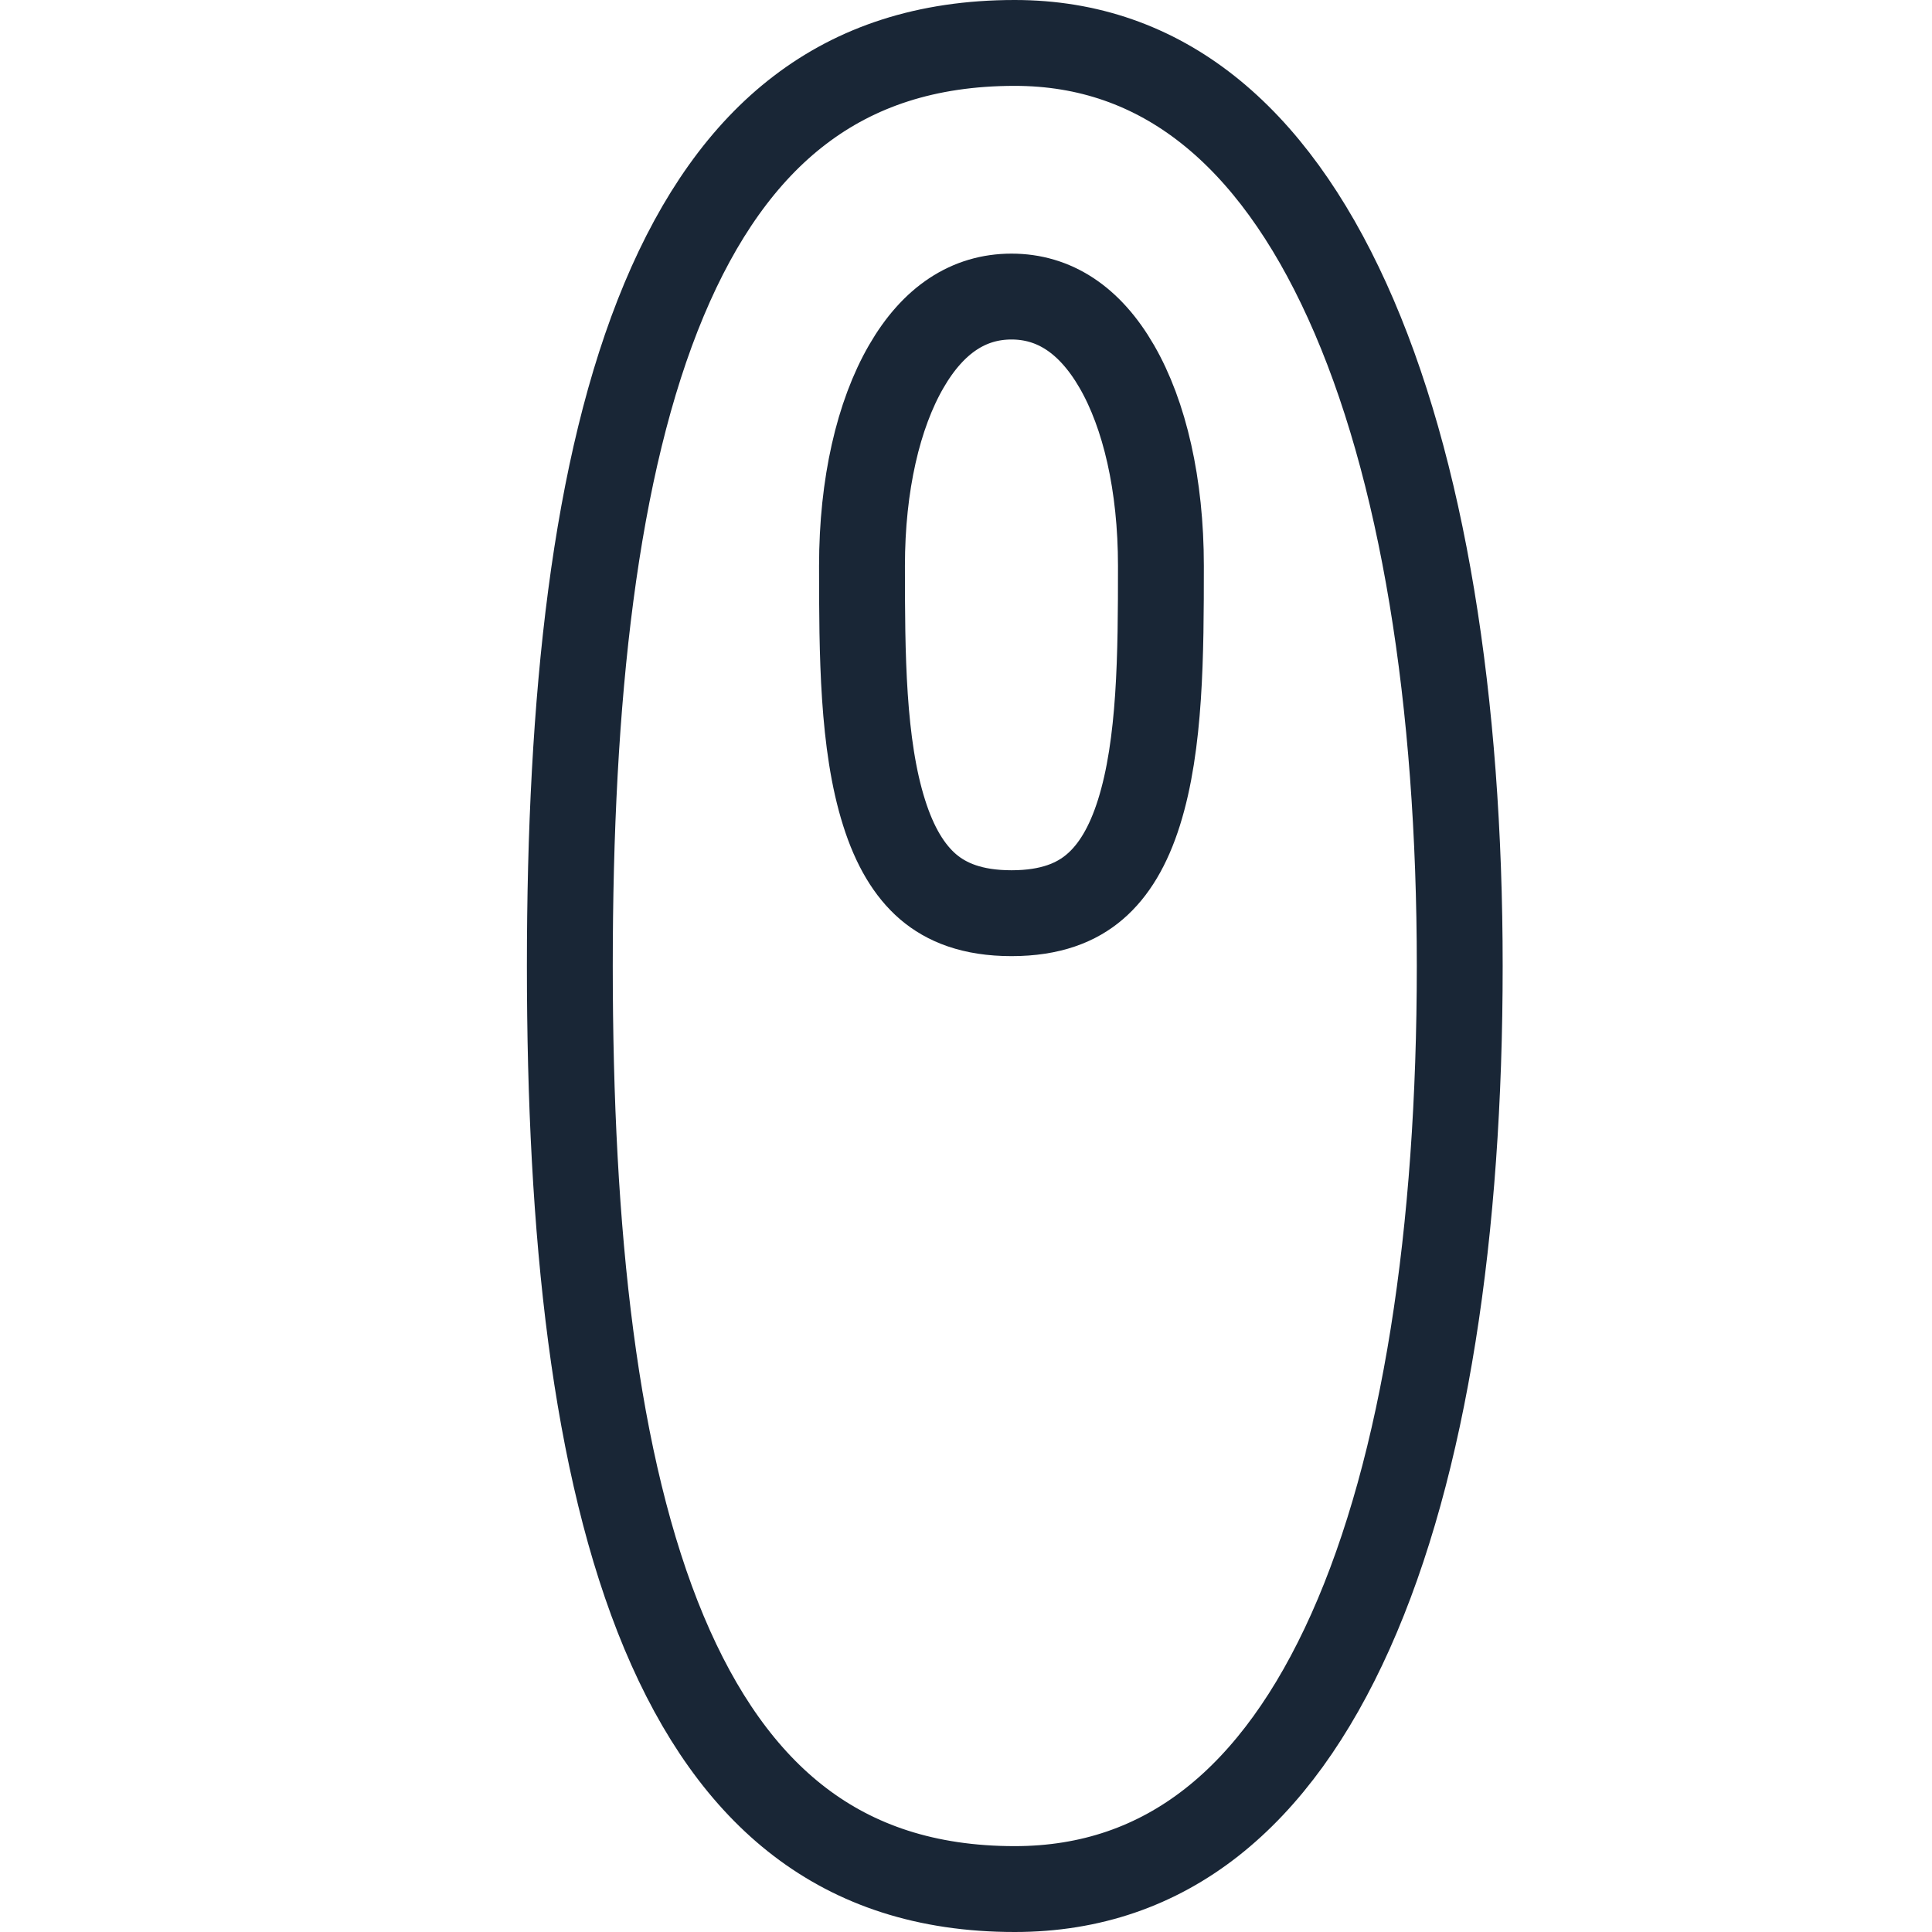 <svg width="18" height="18" viewBox="0 0 18 18" fill="none" xmlns="http://www.w3.org/2000/svg">
<path d="M13.6 9C13.6 11.461 13.278 13.646 12.582 15.2C11.891 16.742 10.869 17.6 9.454 17.6C8.624 17.6 7.973 17.372 7.453 16.975C6.927 16.574 6.51 15.98 6.187 15.21C5.537 13.658 5.309 11.475 5.309 9C5.309 6.525 5.537 4.342 6.187 2.791C6.51 2.02 6.927 1.426 7.453 1.025C7.973 0.628 8.624 0.4 9.454 0.4C10.824 0.4 11.848 1.255 12.551 2.802C13.258 4.357 13.6 6.542 13.6 9Z" stroke="#192636" stroke-width="0.8"/>
<path d="M10.816 5.272C10.816 6.094 10.812 6.935 10.611 7.572C10.513 7.883 10.377 8.111 10.2 8.262C10.031 8.407 9.791 8.508 9.424 8.508C9.057 8.508 8.817 8.407 8.647 8.262C8.471 8.111 8.335 7.883 8.237 7.572C8.035 6.935 8.031 6.094 8.031 5.272C8.031 4.514 8.184 3.863 8.443 3.415C8.696 2.977 9.028 2.763 9.424 2.763C9.819 2.763 10.152 2.977 10.405 3.415C10.664 3.863 10.816 4.515 10.816 5.272Z" stroke="#192636" stroke-width="0.8"/>
</svg>
